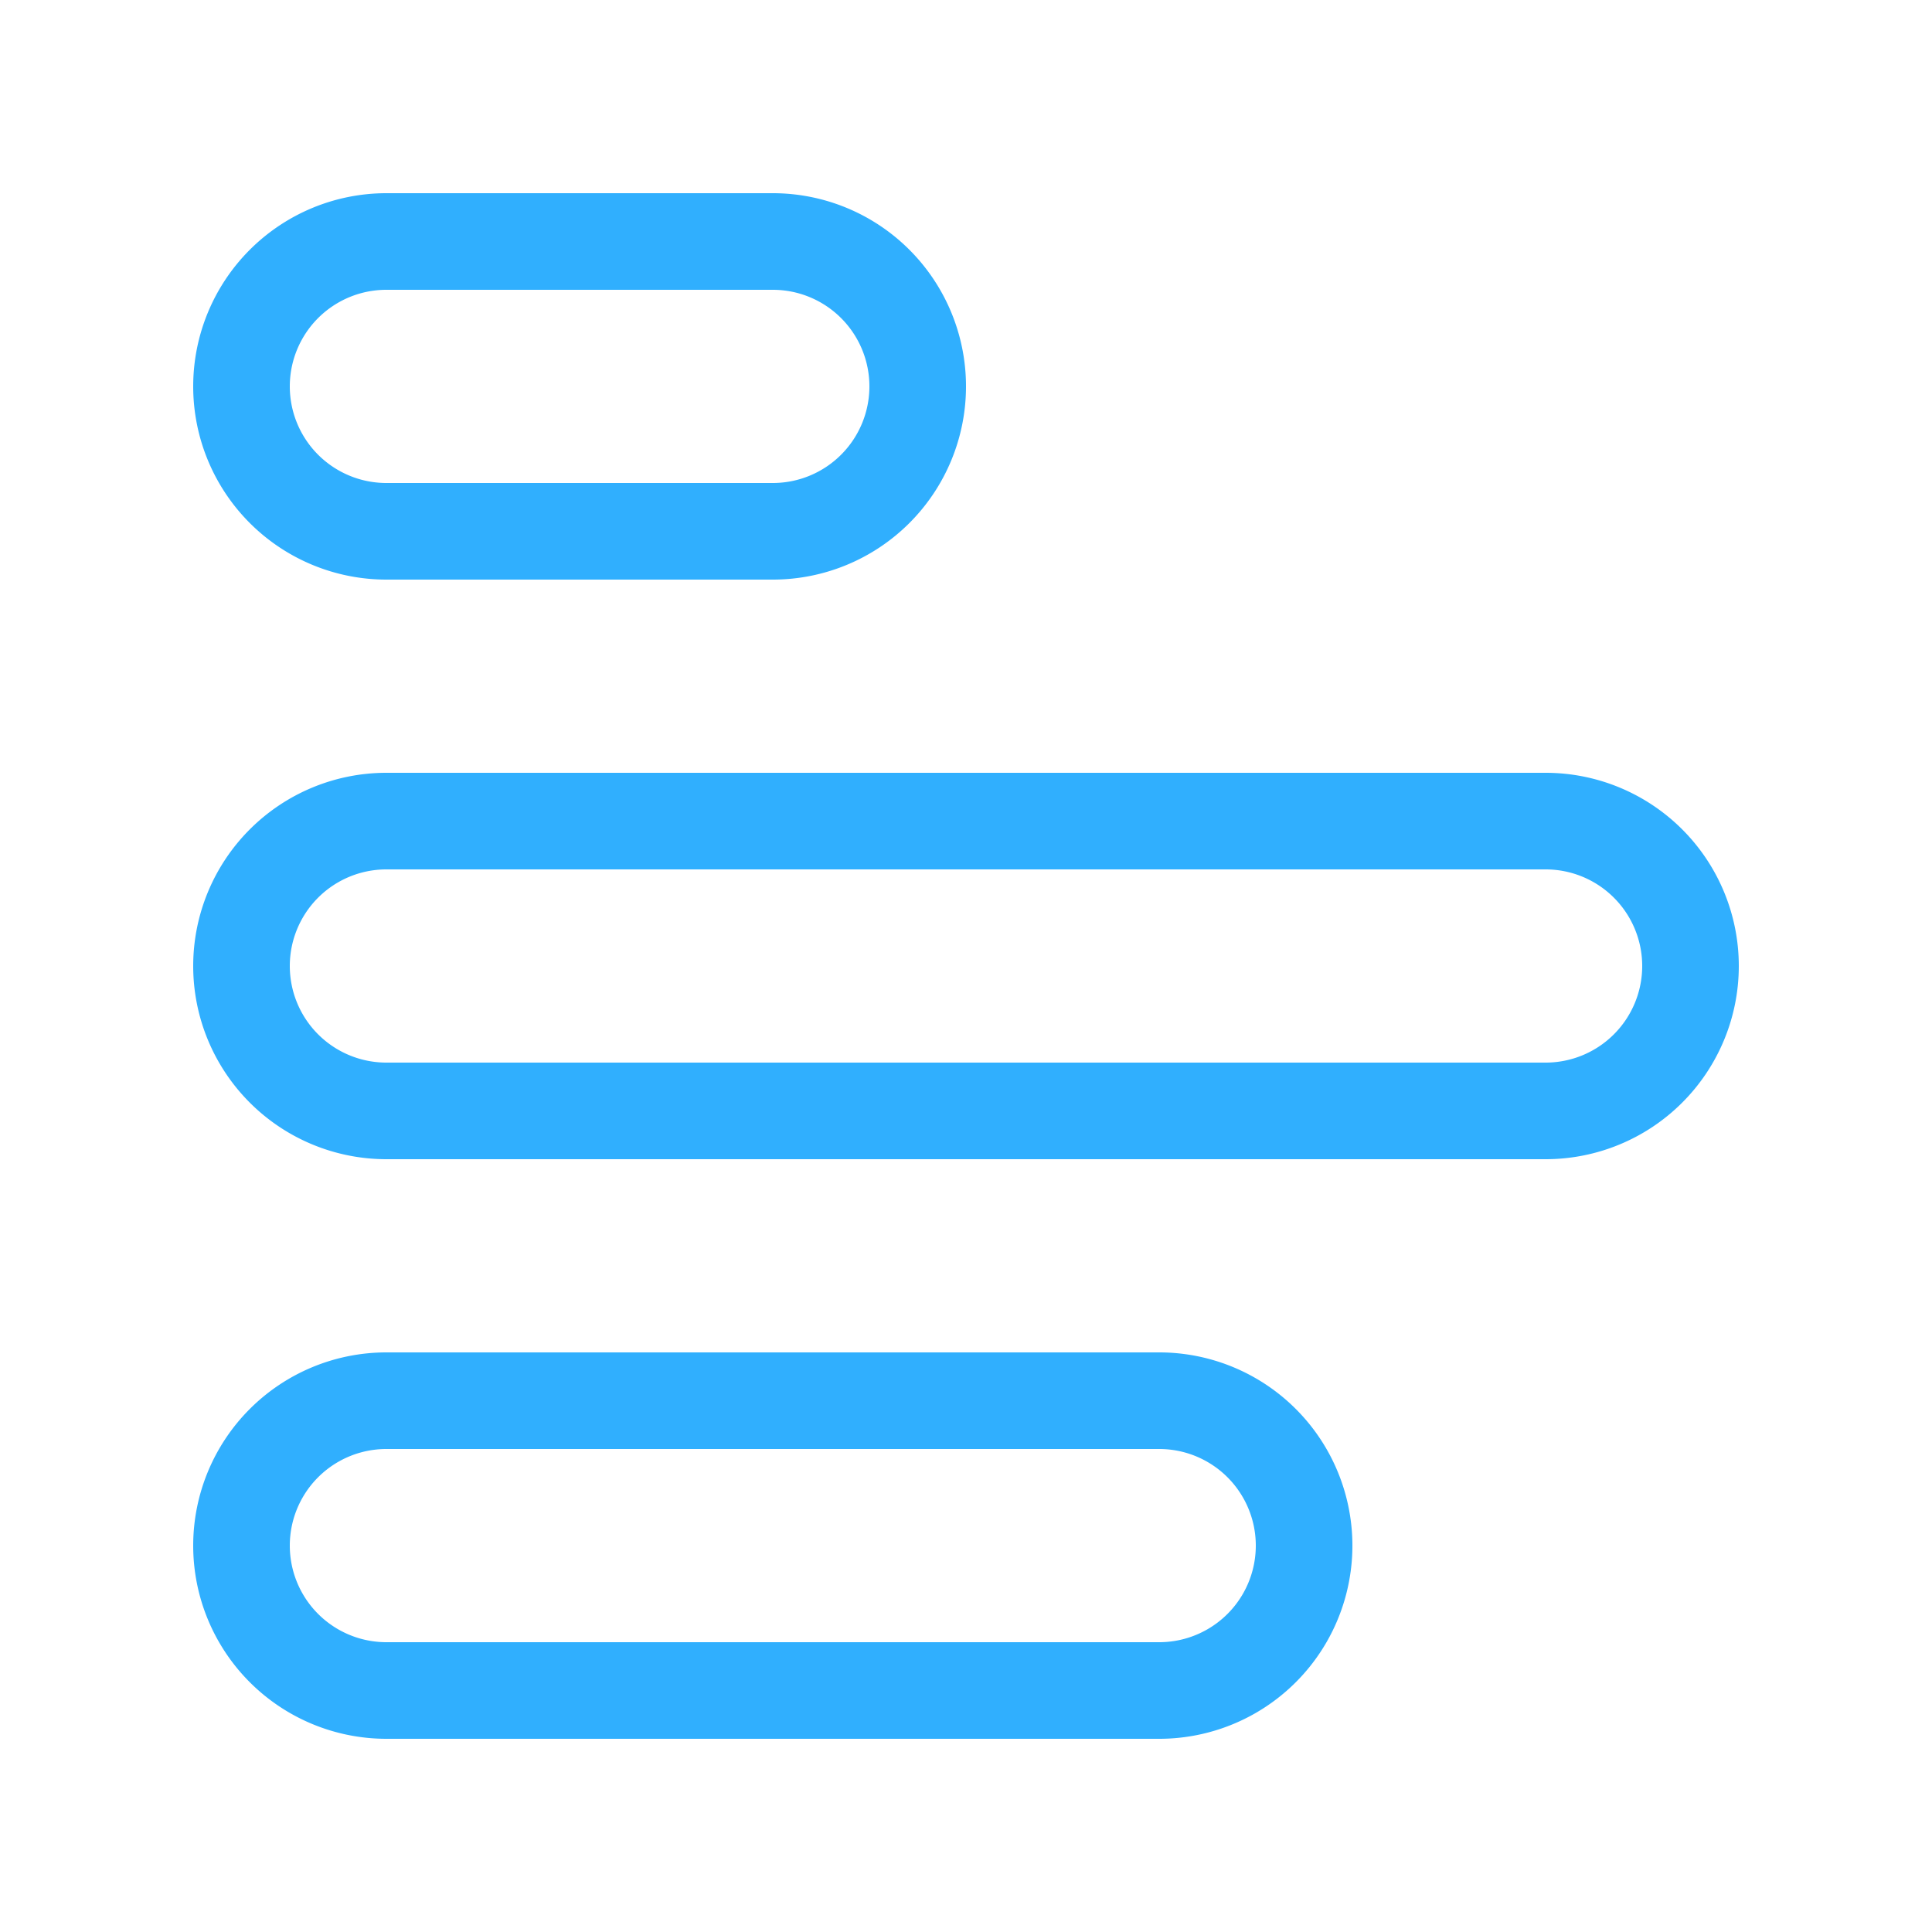 <svg xmlns="http://www.w3.org/2000/svg" width="24" height="24" viewBox="0 0 20 20"><path fill="#30affe" d="M16 8a2 2 0 1 1 0 4H4a2 2 0 1 1 0-4zm1 2a1 1 0 0 0-1-1H4a1 1 0 0 0 0 2h12a1 1 0 0 0 1-1M8 2a2 2 0 1 1 0 4H4a2 2 0 1 1 0-4zm1 2a1 1 0 0 0-1-1H4a1 1 0 0 0 0 2h4a1 1 0 0 0 1-1m5 12a2 2 0 0 0-2-2H4a2 2 0 1 0 0 4h8a2 2 0 0 0 2-2m-2-1a1 1 0 1 1 0 2H4a1 1 0 1 1 0-2z"/></svg>
